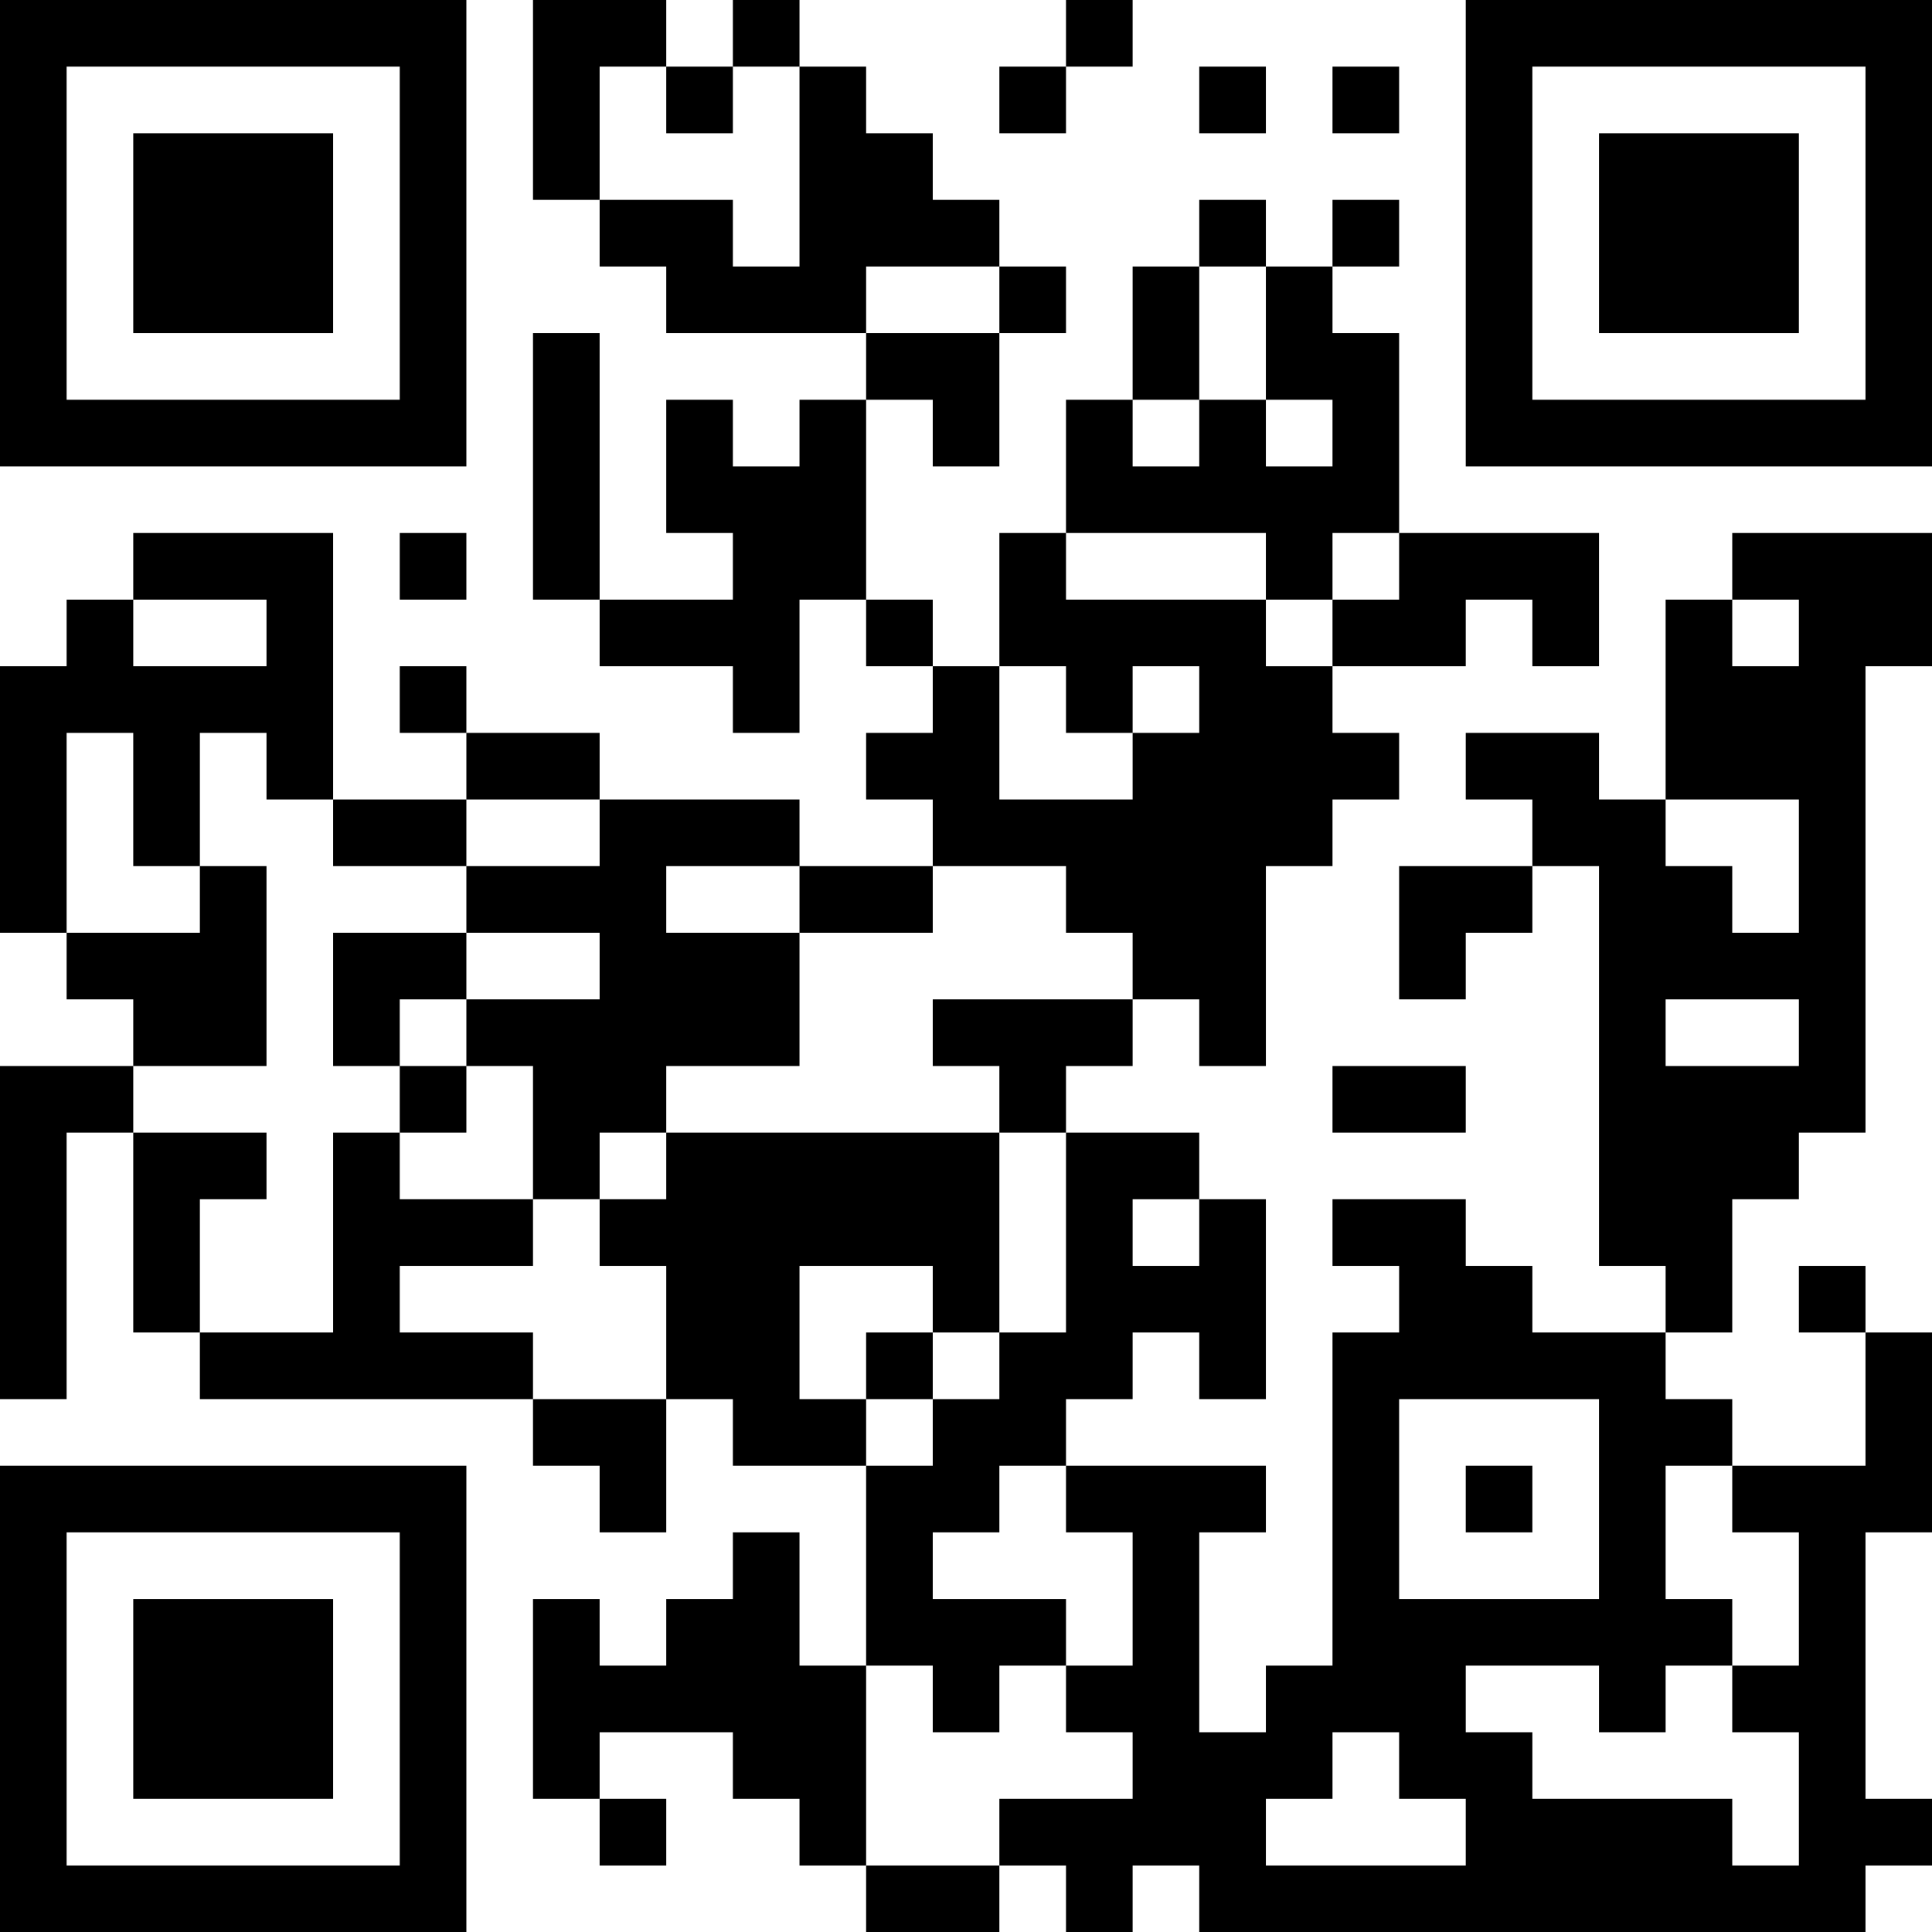 <?xml version="1.0" encoding="UTF-8"?>
<svg xmlns="http://www.w3.org/2000/svg" version="1.1" width="200" height="200" viewBox="0 0 200 200"><rect x="0" y="0" width="200" height="200" fill="#ffffff"/><g transform="scale(6.897)"><g transform="translate(0,0)"><path fill-rule="evenodd" d="M8 0L8 3L9 3L9 4L10 4L10 5L13 5L13 6L12 6L12 7L11 7L11 6L10 6L10 8L11 8L11 9L9 9L9 5L8 5L8 9L9 9L9 10L11 10L11 11L12 11L12 9L13 9L13 10L14 10L14 11L13 11L13 12L14 12L14 13L12 13L12 12L9 12L9 11L7 11L7 10L6 10L6 11L7 11L7 12L5 12L5 8L2 8L2 9L1 9L1 10L0 10L0 14L1 14L1 15L2 15L2 16L0 16L0 21L1 21L1 17L2 17L2 20L3 20L3 21L8 21L8 22L9 22L9 23L10 23L10 21L11 21L11 22L13 22L13 25L12 25L12 23L11 23L11 24L10 24L10 25L9 25L9 24L8 24L8 27L9 27L9 28L10 28L10 27L9 27L9 26L11 26L11 27L12 27L12 28L13 28L13 29L15 29L15 28L16 28L16 29L17 29L17 28L18 28L18 29L28 29L28 28L29 28L29 27L28 27L28 23L29 23L29 20L28 20L28 19L27 19L27 20L28 20L28 22L26 22L26 21L25 21L25 20L26 20L26 18L27 18L27 17L28 17L28 10L29 10L29 8L26 8L26 9L25 9L25 12L24 12L24 11L22 11L22 12L23 12L23 13L21 13L21 15L22 15L22 14L23 14L23 13L24 13L24 19L25 19L25 20L23 20L23 19L22 19L22 18L20 18L20 19L21 19L21 20L20 20L20 25L19 25L19 26L18 26L18 23L19 23L19 22L16 22L16 21L17 21L17 20L18 20L18 21L19 21L19 18L18 18L18 17L16 17L16 16L17 16L17 15L18 15L18 16L19 16L19 13L20 13L20 12L21 12L21 11L20 11L20 10L22 10L22 9L23 9L23 10L24 10L24 8L21 8L21 5L20 5L20 4L21 4L21 3L20 3L20 4L19 4L19 3L18 3L18 4L17 4L17 6L16 6L16 8L15 8L15 10L14 10L14 9L13 9L13 6L14 6L14 7L15 7L15 5L16 5L16 4L15 4L15 3L14 3L14 2L13 2L13 1L12 1L12 0L11 0L11 1L10 1L10 0ZM16 0L16 1L15 1L15 2L16 2L16 1L17 1L17 0ZM9 1L9 3L11 3L11 4L12 4L12 1L11 1L11 2L10 2L10 1ZM18 1L18 2L19 2L19 1ZM20 1L20 2L21 2L21 1ZM13 4L13 5L15 5L15 4ZM18 4L18 6L17 6L17 7L18 7L18 6L19 6L19 7L20 7L20 6L19 6L19 4ZM6 8L6 9L7 9L7 8ZM16 8L16 9L19 9L19 10L20 10L20 9L21 9L21 8L20 8L20 9L19 9L19 8ZM2 9L2 10L4 10L4 9ZM26 9L26 10L27 10L27 9ZM15 10L15 12L17 12L17 11L18 11L18 10L17 10L17 11L16 11L16 10ZM1 11L1 14L3 14L3 13L4 13L4 16L2 16L2 17L4 17L4 18L3 18L3 20L5 20L5 17L6 17L6 18L8 18L8 19L6 19L6 20L8 20L8 21L10 21L10 19L9 19L9 18L10 18L10 17L15 17L15 20L14 20L14 19L12 19L12 21L13 21L13 22L14 22L14 21L15 21L15 20L16 20L16 17L15 17L15 16L14 16L14 15L17 15L17 14L16 14L16 13L14 13L14 14L12 14L12 13L10 13L10 14L12 14L12 16L10 16L10 17L9 17L9 18L8 18L8 16L7 16L7 15L9 15L9 14L7 14L7 13L9 13L9 12L7 12L7 13L5 13L5 12L4 12L4 11L3 11L3 13L2 13L2 11ZM25 12L25 13L26 13L26 14L27 14L27 12ZM5 14L5 16L6 16L6 17L7 17L7 16L6 16L6 15L7 15L7 14ZM25 15L25 16L27 16L27 15ZM20 16L20 17L22 17L22 16ZM17 18L17 19L18 19L18 18ZM13 20L13 21L14 21L14 20ZM21 21L21 24L24 24L24 21ZM15 22L15 23L14 23L14 24L16 24L16 25L15 25L15 26L14 26L14 25L13 25L13 28L15 28L15 27L17 27L17 26L16 26L16 25L17 25L17 23L16 23L16 22ZM22 22L22 23L23 23L23 22ZM25 22L25 24L26 24L26 25L25 25L25 26L24 26L24 25L22 25L22 26L23 26L23 27L26 27L26 28L27 28L27 26L26 26L26 25L27 25L27 23L26 23L26 22ZM20 26L20 27L19 27L19 28L22 28L22 27L21 27L21 26ZM0 0L0 7L7 7L7 0ZM1 1L1 6L6 6L6 1ZM2 2L2 5L5 5L5 2ZM22 0L22 7L29 7L29 0ZM23 1L23 6L28 6L28 1ZM24 2L24 5L27 5L27 2ZM0 22L0 29L7 29L7 22ZM1 23L1 28L6 28L6 23ZM2 24L2 27L5 27L5 24Z" fill="#000000"/></g></g></svg>
